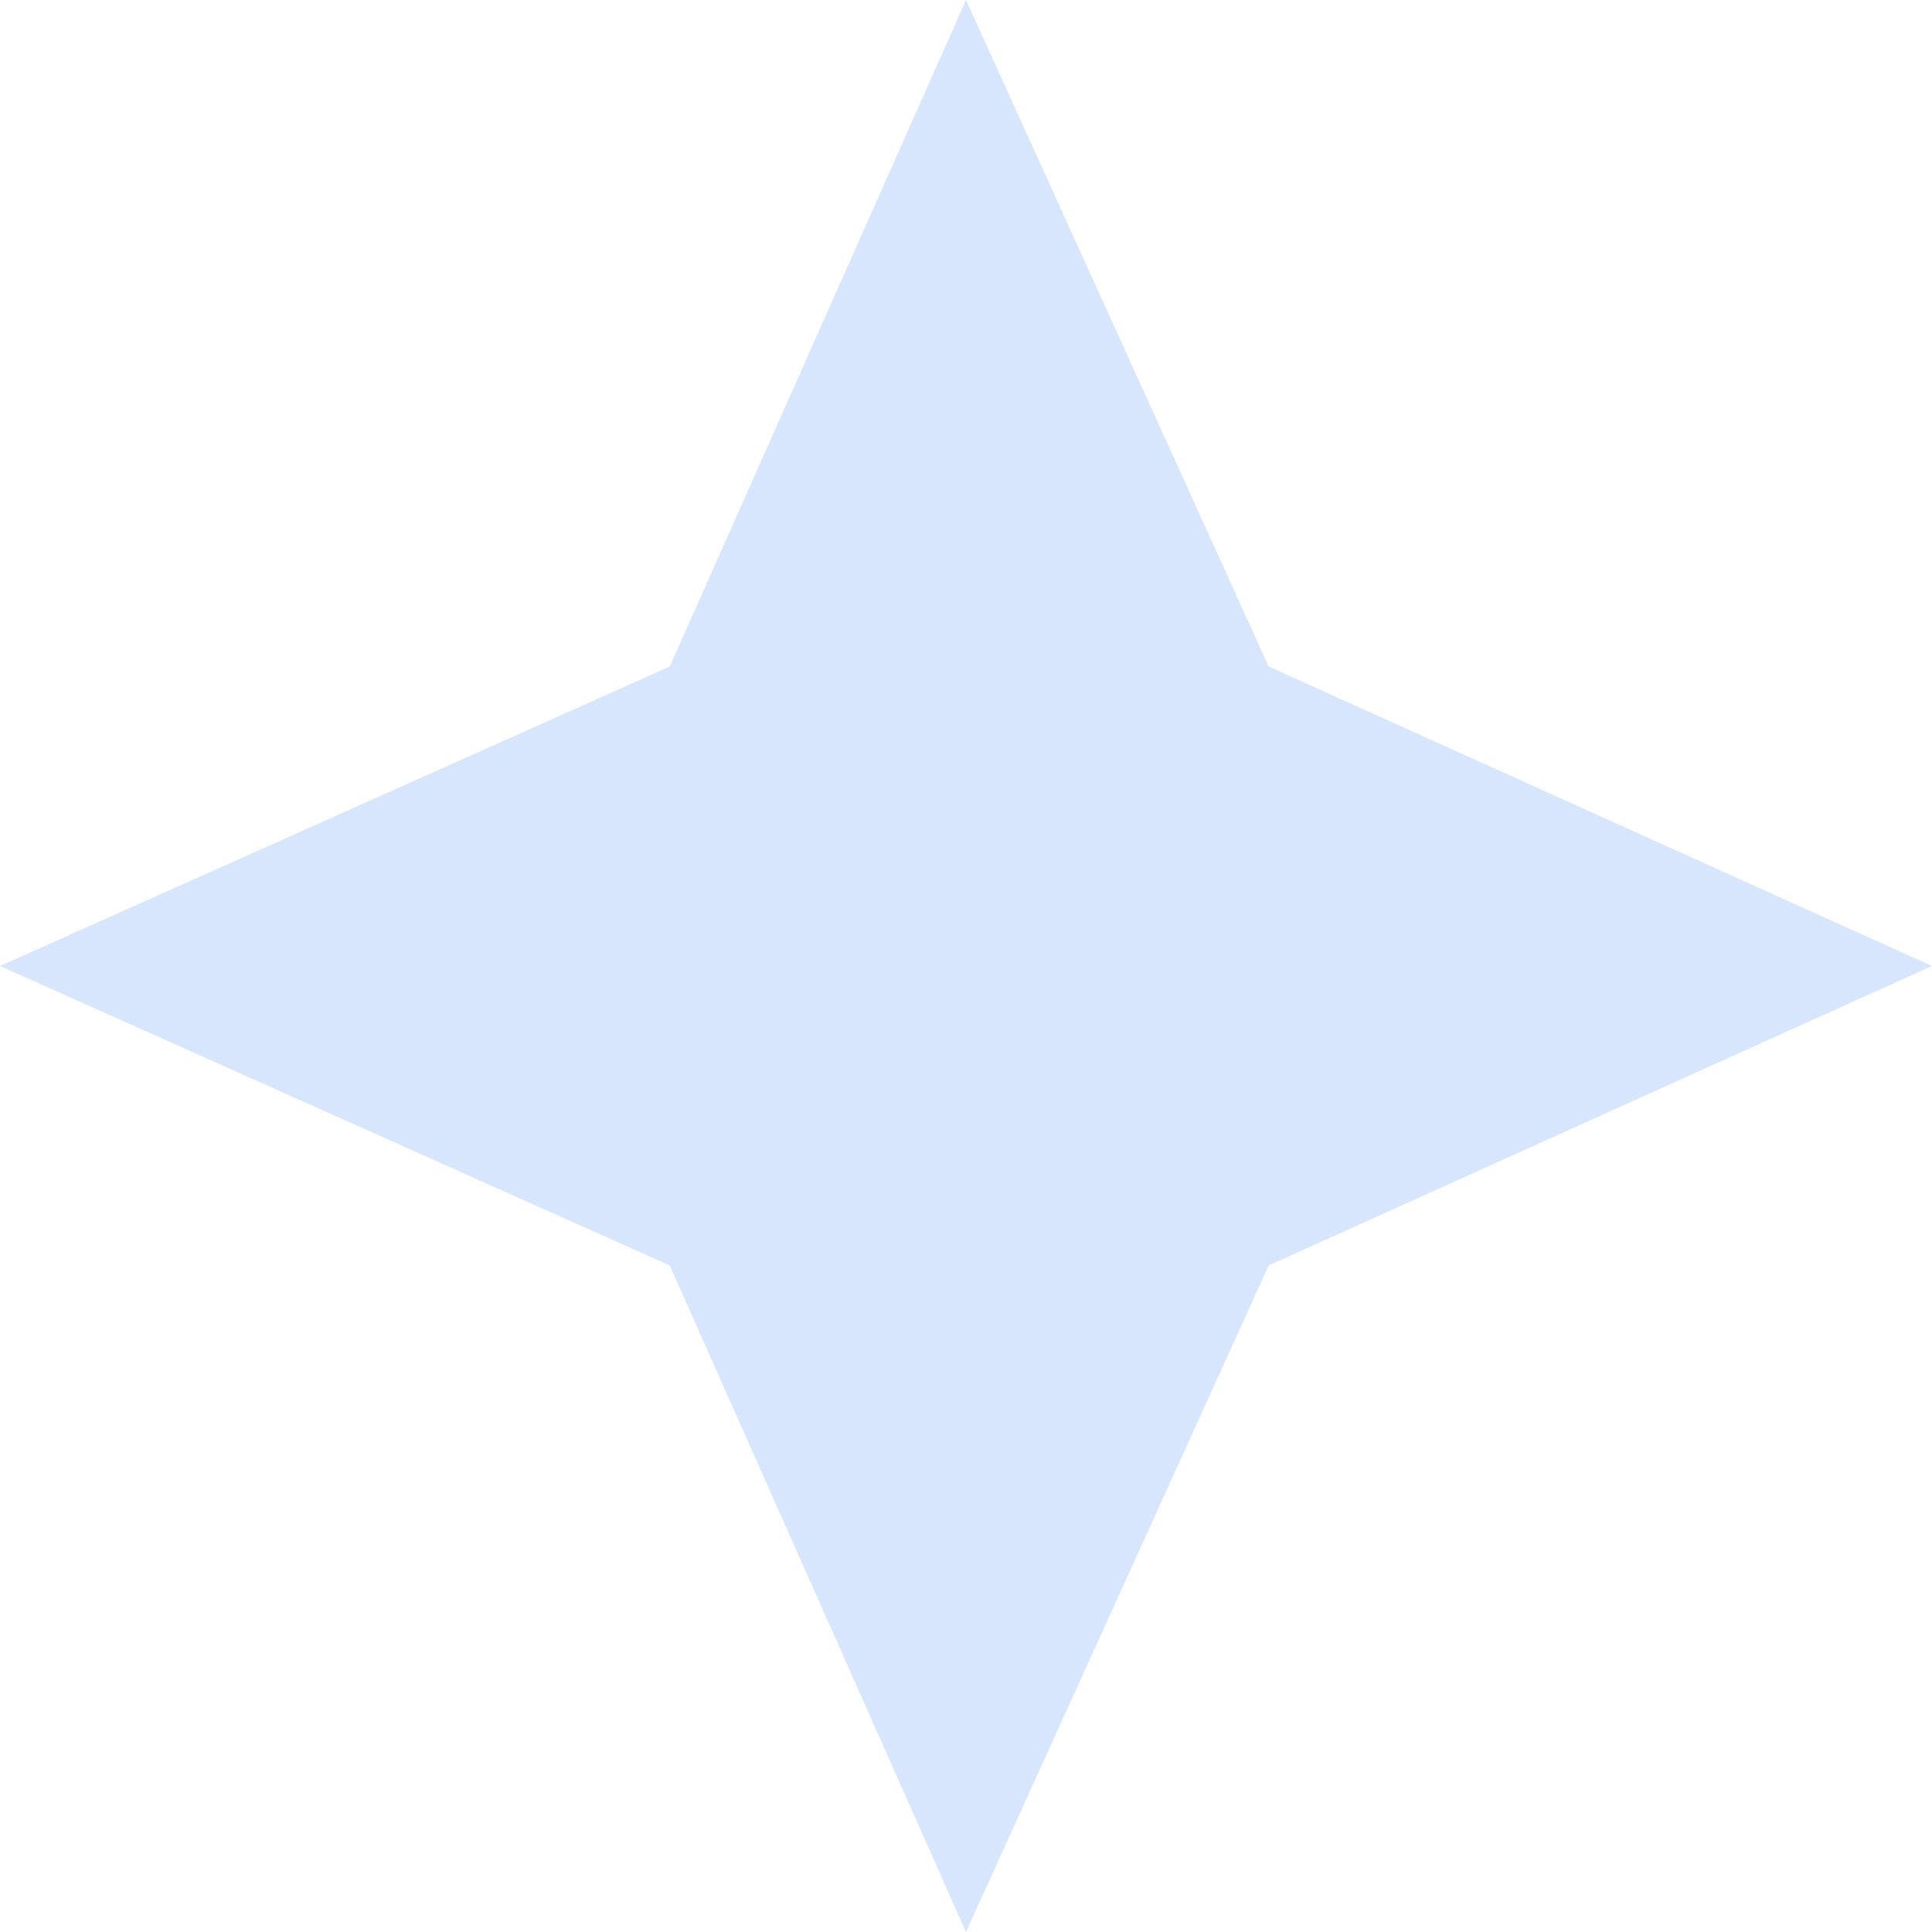 <svg width="24" height="24" viewBox="0 0 24 24" fill="none" xmlns="http://www.w3.org/2000/svg">
    <path d="M12 24L15.76 15.72L24 12L15.76 8.28L12 0L8.32 8.28L0 12L8.32 15.72L12 24Z" fill="#D8E6FD" />
</svg>